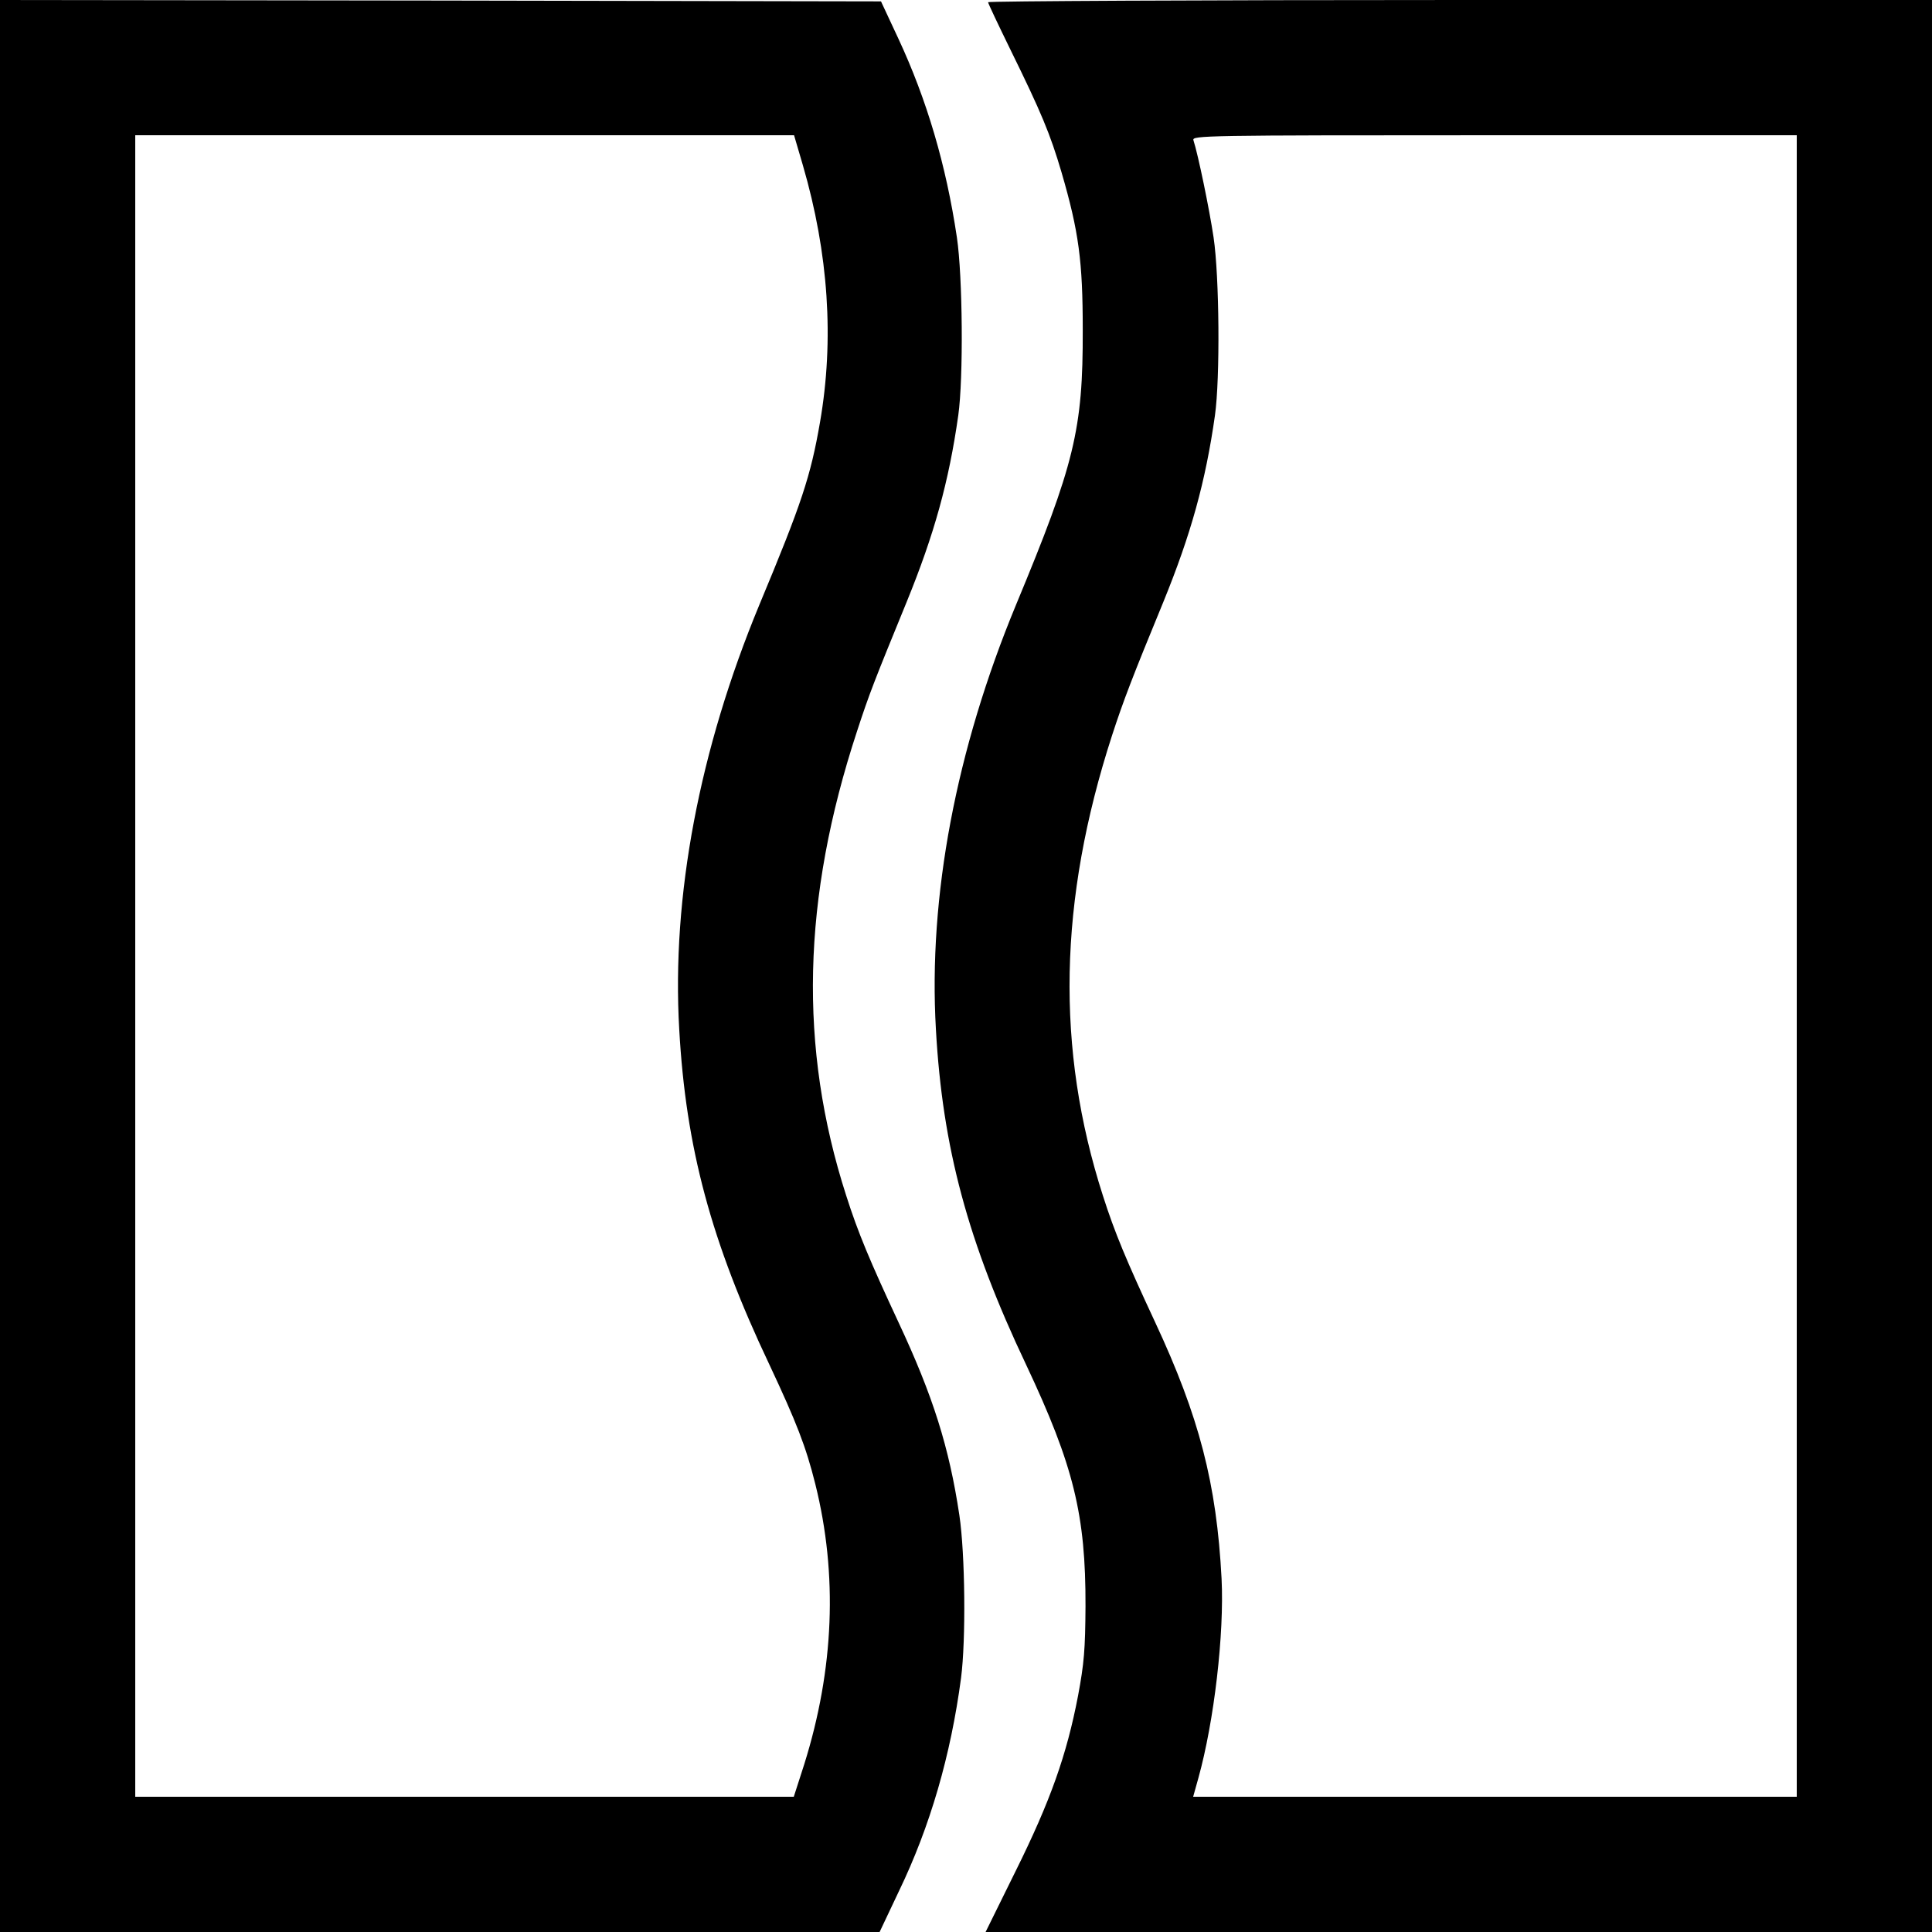 <?xml version="1.0" standalone="no"?>
<!DOCTYPE svg PUBLIC "-//W3C//DTD SVG 20010904//EN"
 "http://www.w3.org/TR/2001/REC-SVG-20010904/DTD/svg10.dtd">
<svg version="1.0" xmlns="http://www.w3.org/2000/svg"
 width="700pt" height="700pt" viewBox="0 0 700 700"
 preserveAspectRatio="xMidYMid meet">
<g transform="translate(0,700) scale(0.1,-0.1)"
fill="#000000" stroke="none">
<path d="M0 3500 l0 -3500 1593 0 1594 0 70 148 c113 234 188 493 225 772 18
137 15 449 -6 590 -37 246 -95 431 -221 700 -103 221 -146 323 -189 458 -173
537 -160 1077 39 1682 45 138 63 183 180 469 100 245 153 436 187 676 19 135
16 504 -5 645 -39 262 -109 499 -212 720 l-63 135 -1596 3 -1596 2 0 -3500z
m2909 2901 c93 -319 114 -632 62 -931 -34 -196 -66 -293 -220 -662 -217 -524
-318 -1056 -290 -1538 24 -428 115 -768 327 -1215 98 -209 132 -296 166 -432
82 -329 68 -670 -40 -1015 l-38 -118 -1193 0 -1193 0 0 3010 0 3010 1194 0
1193 0 32 -109z"/>
<path d="M3580 6992 c0 -4 37 -82 81 -172 112 -228 144 -305 185 -444 63 -216
77 -323 77 -571 1 -362 -30 -487 -242 -997 -217 -524 -318 -1056 -290 -1538
24 -428 115 -768 327 -1215 172 -365 216 -544 215 -875 -1 -157 -5 -206 -27
-324 -41 -214 -100 -381 -226 -635 l-109 -221 1714 0 1715 0 0 3500 0 3500
-1710 0 c-940 0 -1710 -4 -1710 -8z m2930 -3492 l0 -3010 -1094 0 -1093 0 19
68 c57 205 94 522 84 722 -18 345 -81 587 -241 930 -103 221 -146 323 -189
458 -171 532 -161 1068 33 1667 41 126 74 212 186 484 100 245 153 436 187
676 19 135 16 504 -5 645 -15 101 -56 300 -73 352 -5 17 32 18 1090 18 l1096
0 0 -3010z"/>
</g>
</svg>
